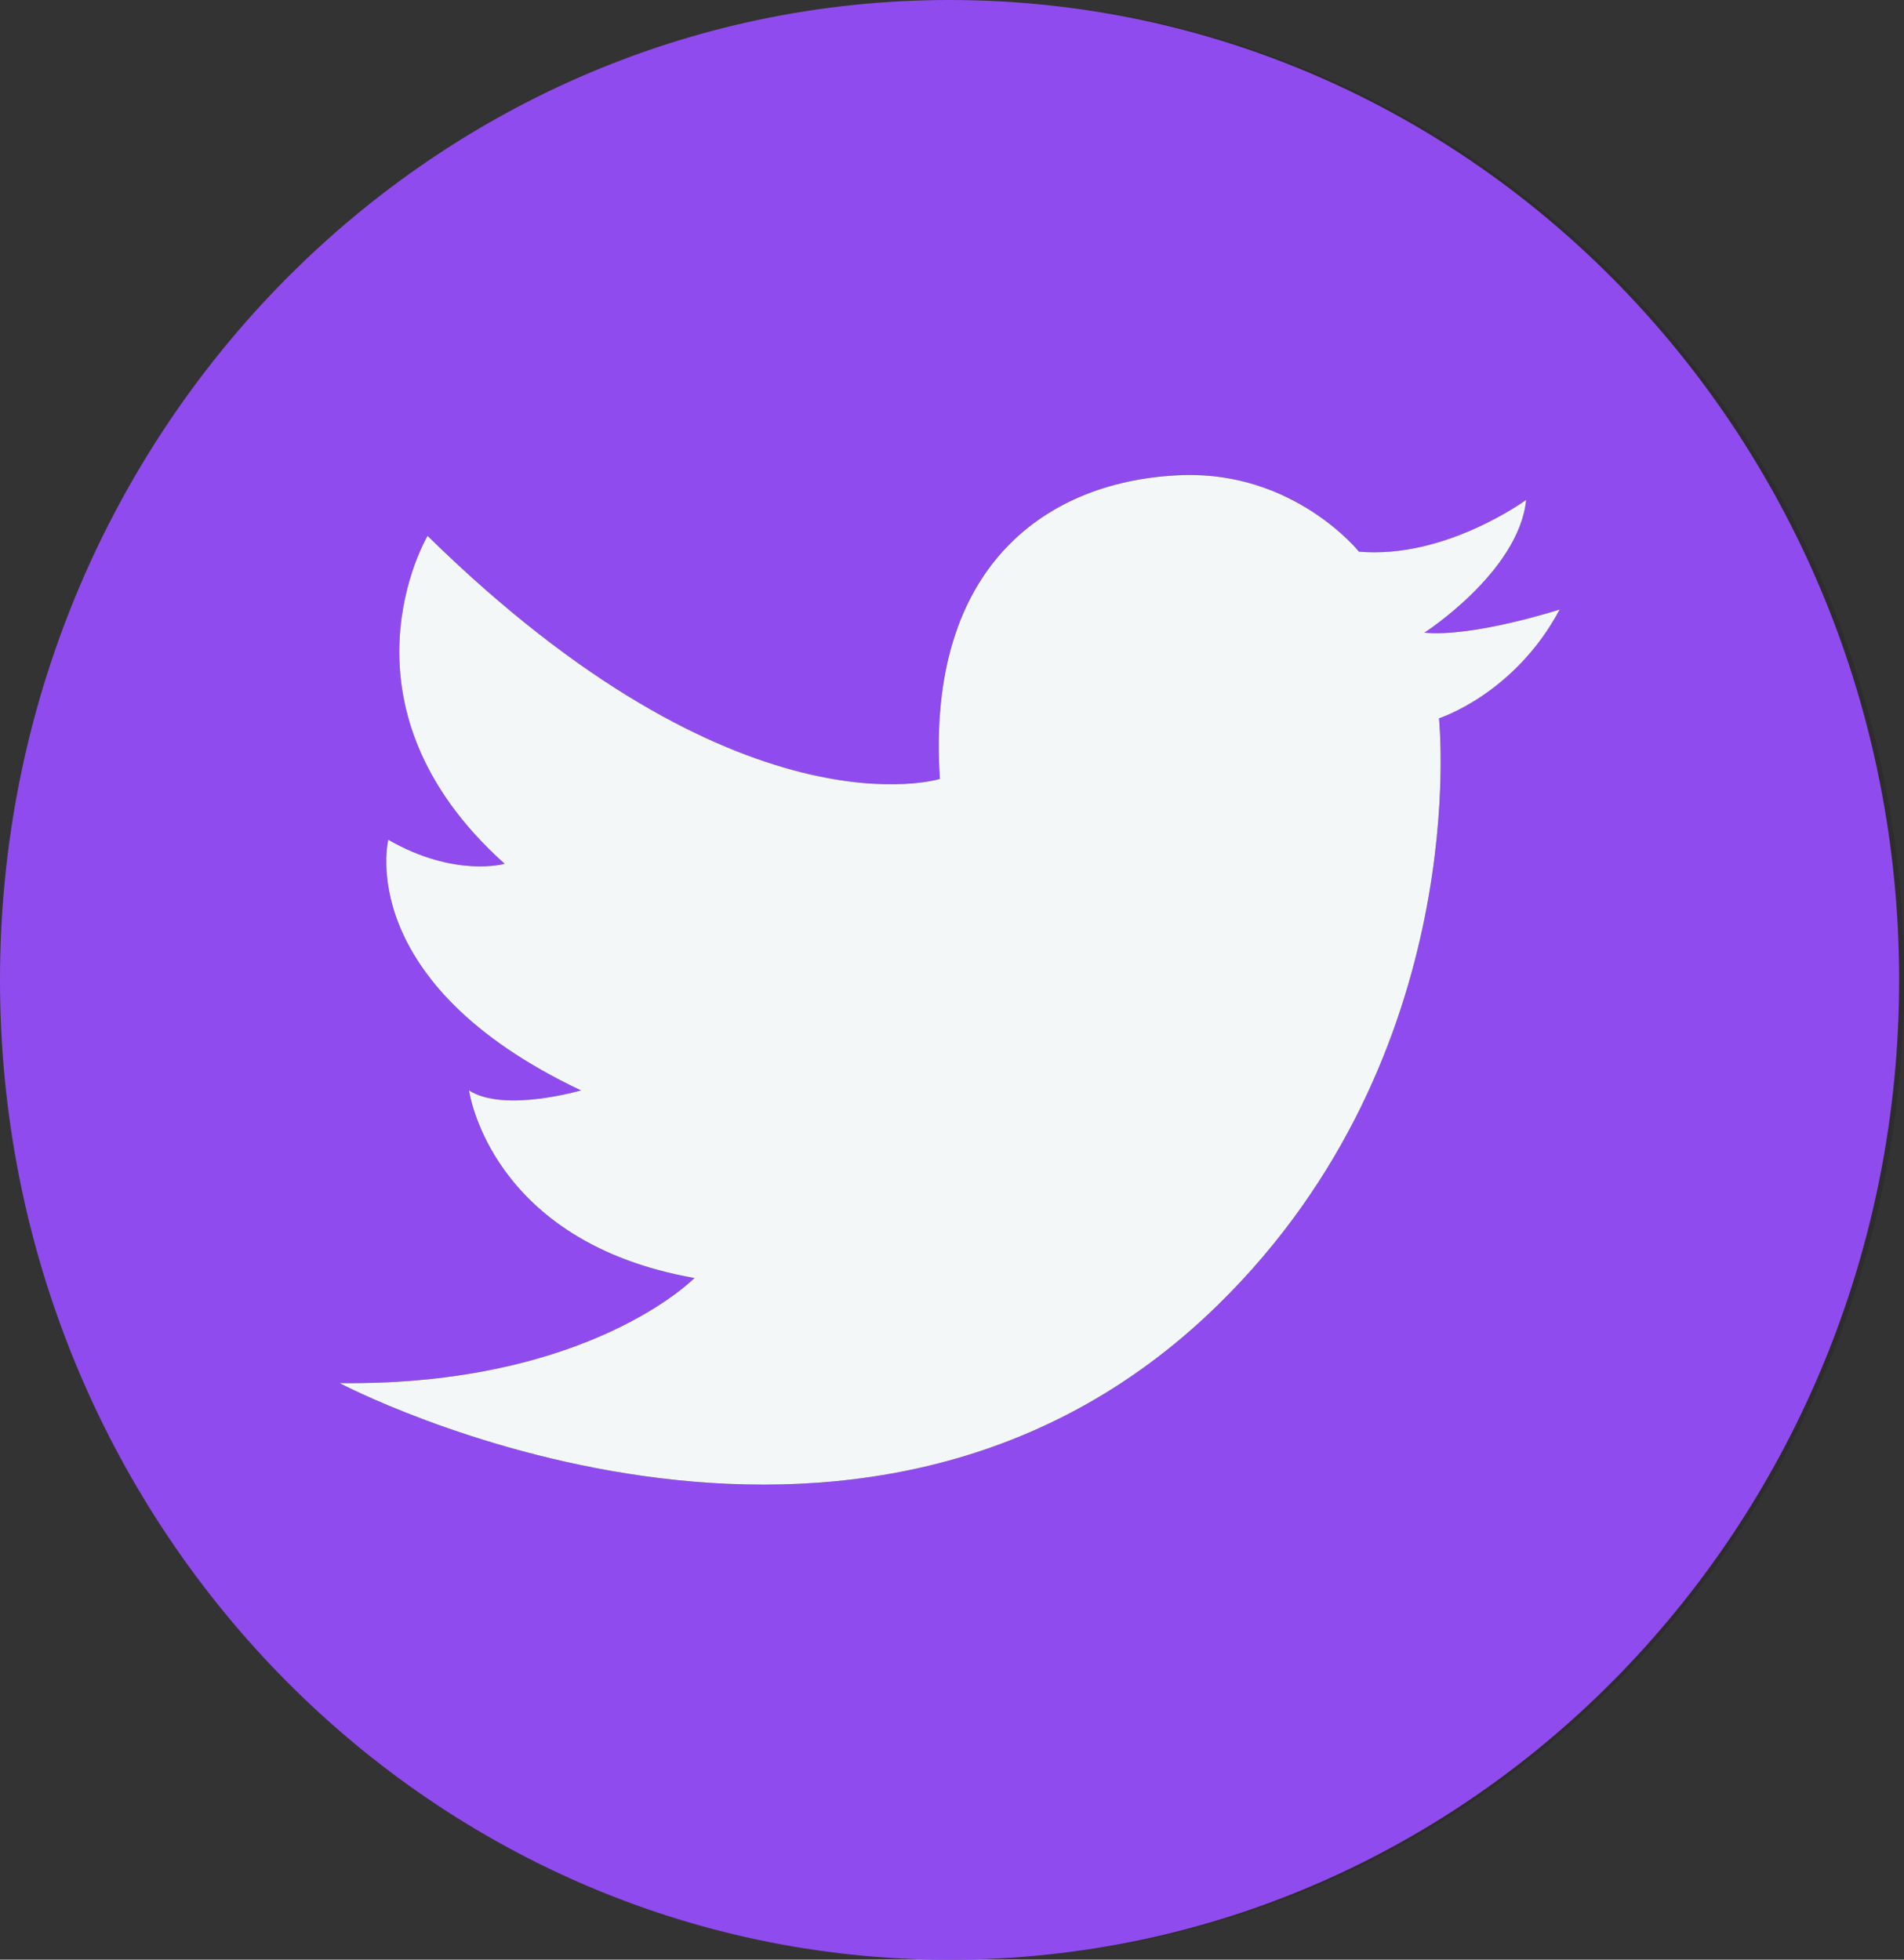 <svg width="34" height="35" viewBox="0 0 34 35" fill="none" xmlns="http://www.w3.org/2000/svg">
<rect x="0" y="0" width="34" height="35" fill="#333333" stroke="none"/>
<g clip-path="url(#clip0_2_126)">
<g style="mix-blend-mode:multiply" opacity="0.6">
<g style="mix-blend-mode:multiply" opacity="0.6">
<path d="M29.035 29.876C35.657 23.042 35.657 11.961 29.035 5.126C22.413 -1.708 11.676 -1.708 5.054 5.126C-1.568 11.961 -1.568 23.042 5.054 29.876C11.676 36.711 22.413 36.711 29.035 29.876Z" fill="#231F20"/>
</g>
</g>
<path d="M16.957 0C7.591 0 0 7.835 0 17.501C0 27.167 7.591 35.002 16.957 35.002C26.322 35.002 33.913 27.167 33.913 17.501C33.913 7.835 26.32 0 16.957 0ZM25.696 12.829C25.696 12.829 26.332 18.818 21.747 23.308C15.327 29.594 6.065 24.703 6.065 24.703C10.519 24.756 12.401 22.826 12.401 22.826C8.739 22.183 8.376 19.475 8.376 19.475C8.998 19.878 10.375 19.475 10.375 19.475C6.298 17.545 6.934 14.999 6.934 14.999C8.122 15.682 9.012 15.428 9.012 15.428C5.844 12.587 7.635 9.571 7.635 9.571C13.206 15.039 16.784 13.912 16.784 13.912C16.528 10.067 18.737 8.565 21.113 8.486C23.12 8.418 24.267 9.853 24.267 9.853C25.813 9.988 27.253 8.928 27.253 8.928C27.122 10.214 25.434 11.301 25.434 11.301C26.317 11.382 27.849 10.886 27.849 10.886C27.043 12.4 25.694 12.829 25.694 12.829H25.696Z" fill="#904BEE"/>
<path d="M25.434 11.301C25.434 11.301 27.122 10.214 27.253 8.928C27.253 8.928 25.811 9.988 24.267 9.853C24.267 9.853 23.12 8.418 21.113 8.486C18.737 8.567 16.53 10.067 16.784 13.912C16.784 13.912 13.204 15.037 7.635 9.571C7.635 9.571 5.844 12.587 9.012 15.428C9.012 15.428 8.122 15.682 6.934 14.999C6.934 14.999 6.298 17.545 10.375 19.475C10.375 19.475 8.998 19.878 8.376 19.475C8.376 19.475 8.739 22.181 12.401 22.826C12.401 22.826 10.519 24.756 6.065 24.703C6.065 24.703 15.327 29.594 21.747 23.308C26.332 18.82 25.696 12.829 25.696 12.829C25.696 12.829 27.045 12.4 27.851 10.886C27.851 10.886 26.319 11.382 25.436 11.301H25.434Z" fill="#F3F7F7"/>
</g>
<defs>
<clipPath id="clip0_2_126">
<rect width="34" height="35" fill="white"/>
</clipPath>
</defs>
</svg>
